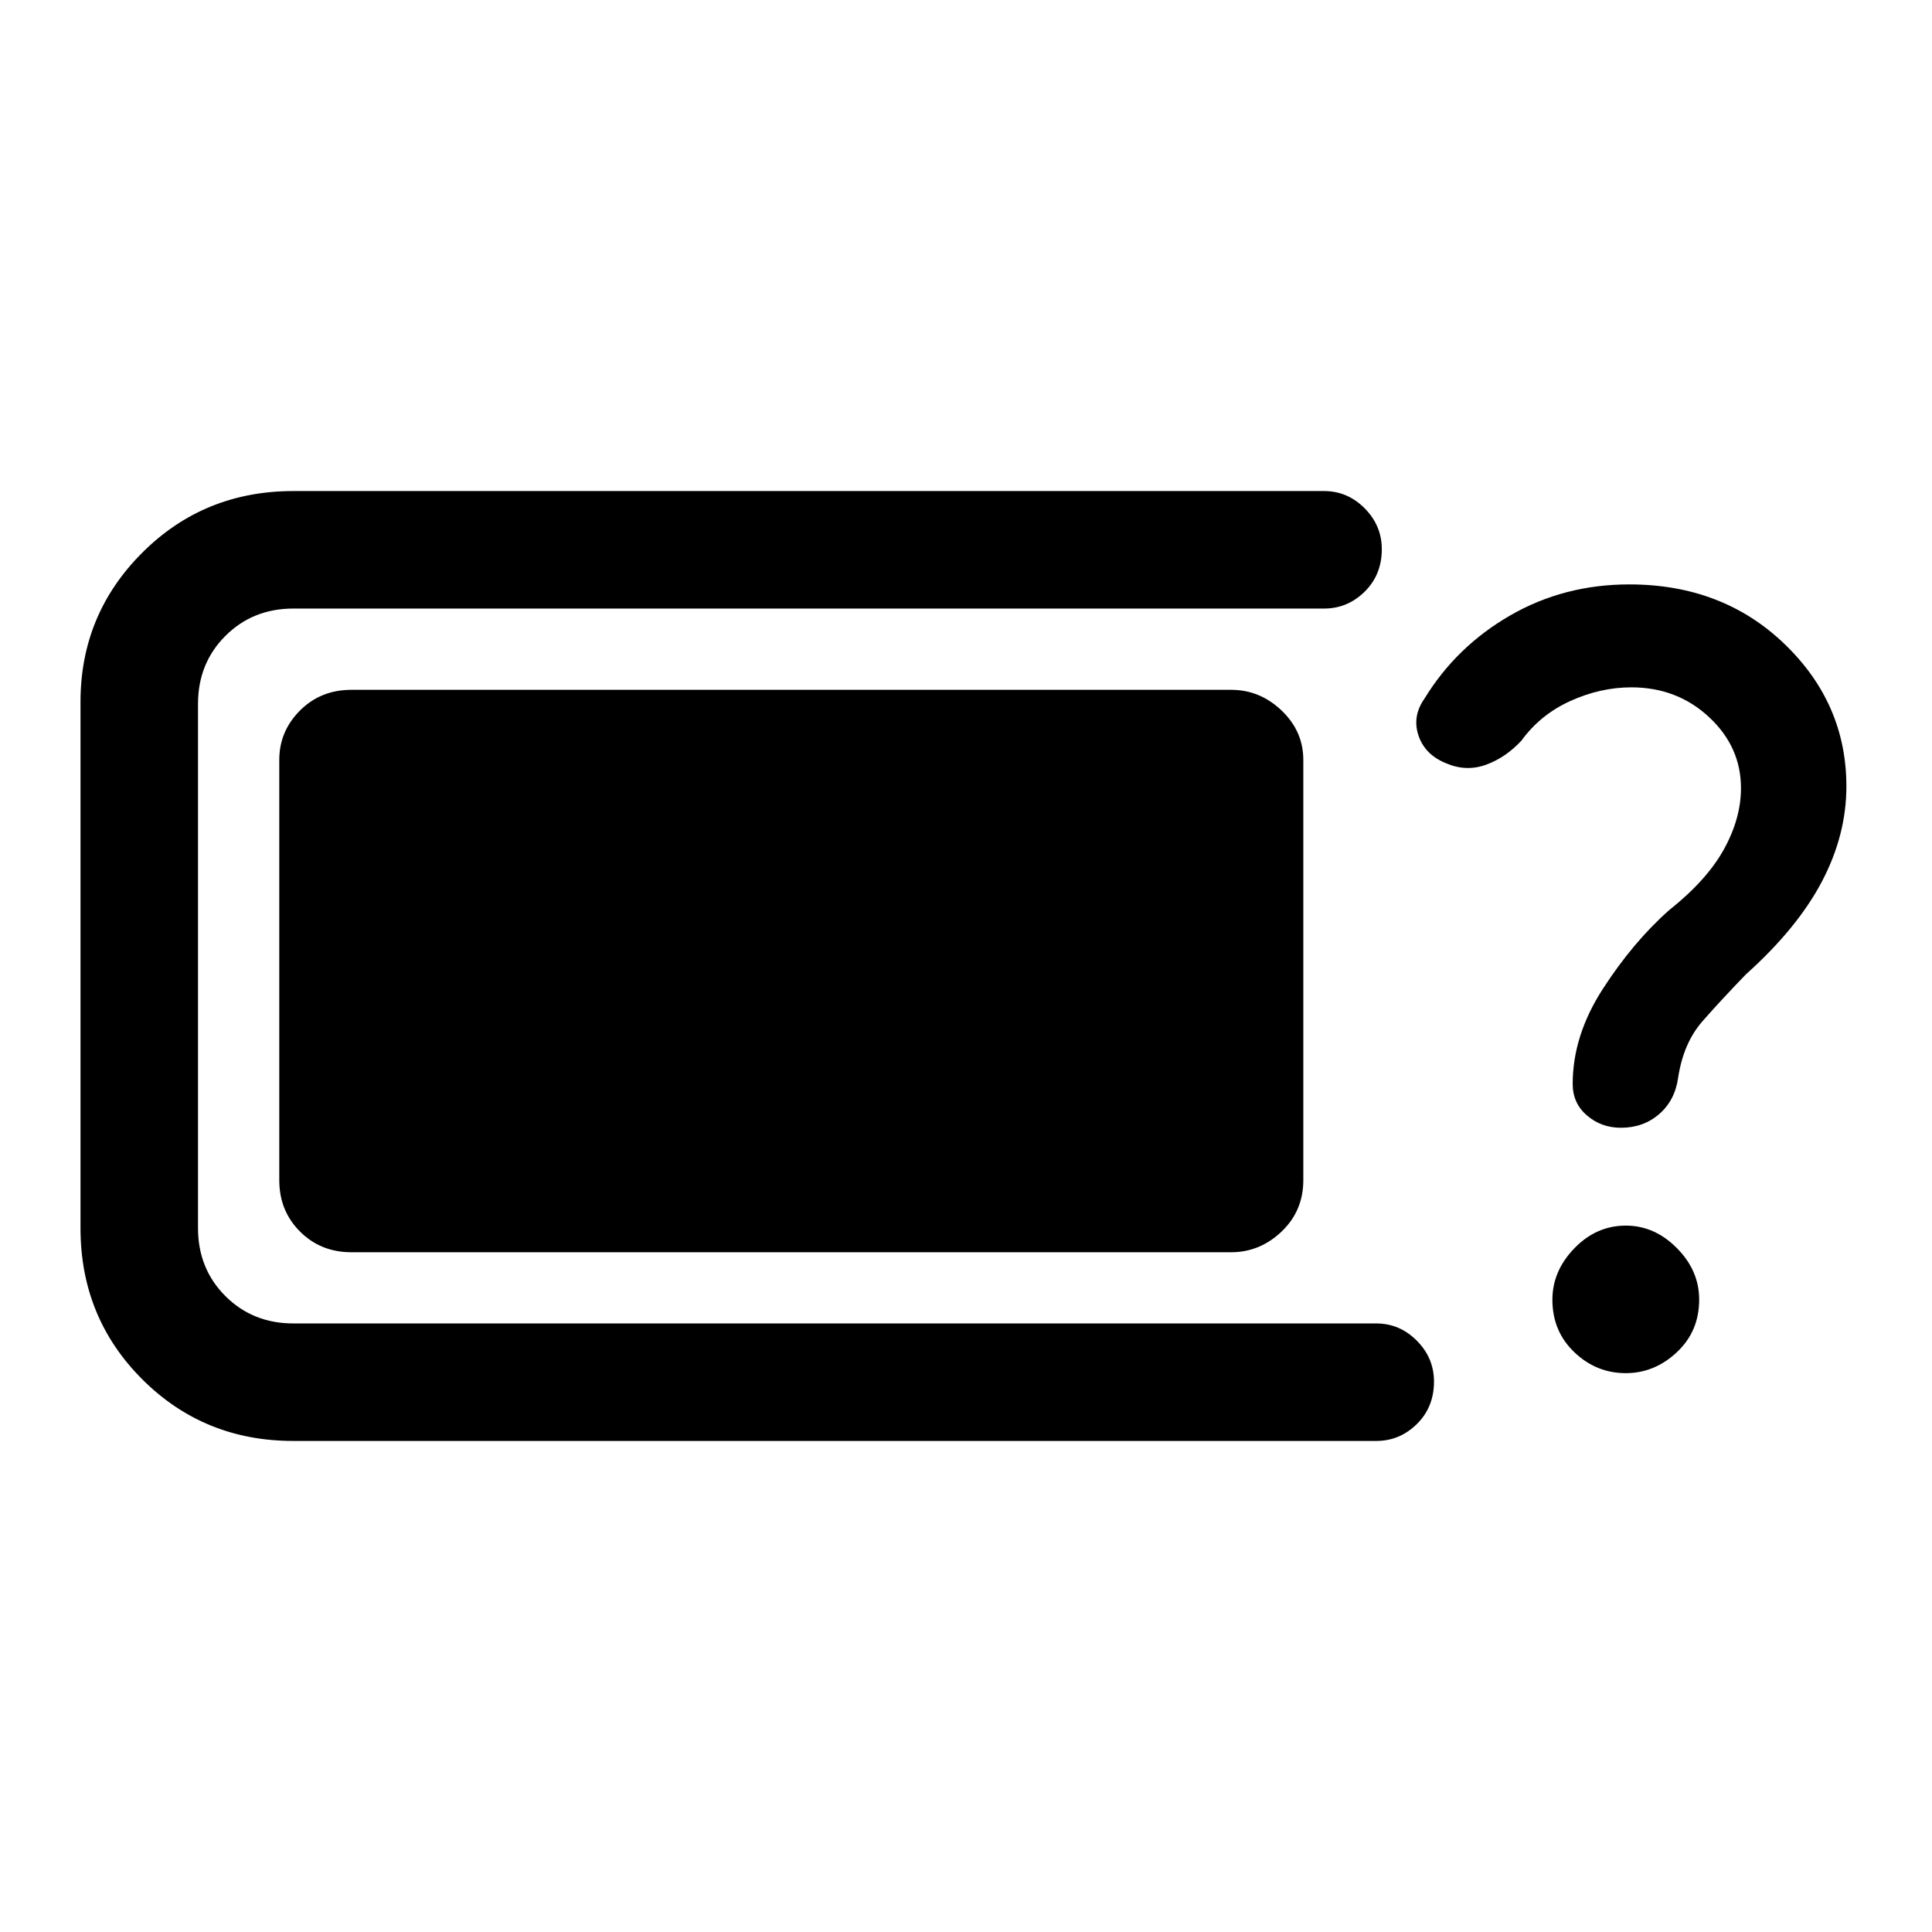 <svg xmlns="http://www.w3.org/2000/svg" height="48" viewBox="0 -960 960 960" width="48"><path d="M145.77-244q-44.45 0-75.11-30.66Q40-305.32 40-349.77v-261.46q0-43.45 30.66-74.11Q101.32-716 145.77-716h512.15q11.66 0 20.17 8.57 8.52 8.58 8.52 20.31 0 12.74-8.52 21.12-8.51 8.39-20.17 8.39H145.77q-20.17 0-33.78 13.6-13.6 13.61-13.6 33.78v260.46q0 20.17 13.6 33.78 13.61 13.6 33.78 13.6h538.08q11.65 0 20.17 8.58 8.52 8.57 8.52 20.31 0 12.73-8.52 21.11-8.52 8.39-20.17 8.39H145.77Zm28.85-93.77q-15.27 0-25.56-10.29t-10.29-25.56v-208.76q0-14.27 10.29-24.56t25.56-10.29h437.15q14.27 0 25.06 10.29 10.78 10.29 10.78 24.56v208.76q0 15.27-10.78 25.56-10.79 10.29-25.06 10.29H174.62Zm630.84-61.85q-9.77 0-16.88-6.09-7.12-6.08-7.12-15.67 0-24.08 15-47.27 15-23.2 32.85-39.04 18.8-14.92 27.28-30.27 8.49-15.35 8.49-30.42 0-20.54-15.88-35.31-15.88-14.77-38.59-14.77-15.34 0-30.28 6.77Q765.38-604.92 756-592q-7.85 8.46-17.62 12-9.77 3.54-19.73-.69-10.57-4.23-13.8-13.81-3.24-9.58 3-18.42 15.83-25.85 42.56-41.27 26.72-15.42 59.2-15.42 46.31 0 77.08 29.58 30.77 29.58 30.77 70.77 0 24.18-12.19 47.34-12.19 23.15-37.66 46-12 12.38-21.57 23.27-9.58 10.88-12.2 28.26-1.61 11.27-9.46 18.02-7.84 6.75-18.92 6.75Zm2.37 121.93q-14.68 0-25.56-10.41-10.89-10.4-10.89-26.07 0-14.29 10.91-25.56Q793.19-351 807.87-351q14.28 0 25.36 11.17 11.08 11.18 11.08 25.58 0 15.79-11.1 26.17-11.1 10.39-25.38 10.39Z"/></svg>